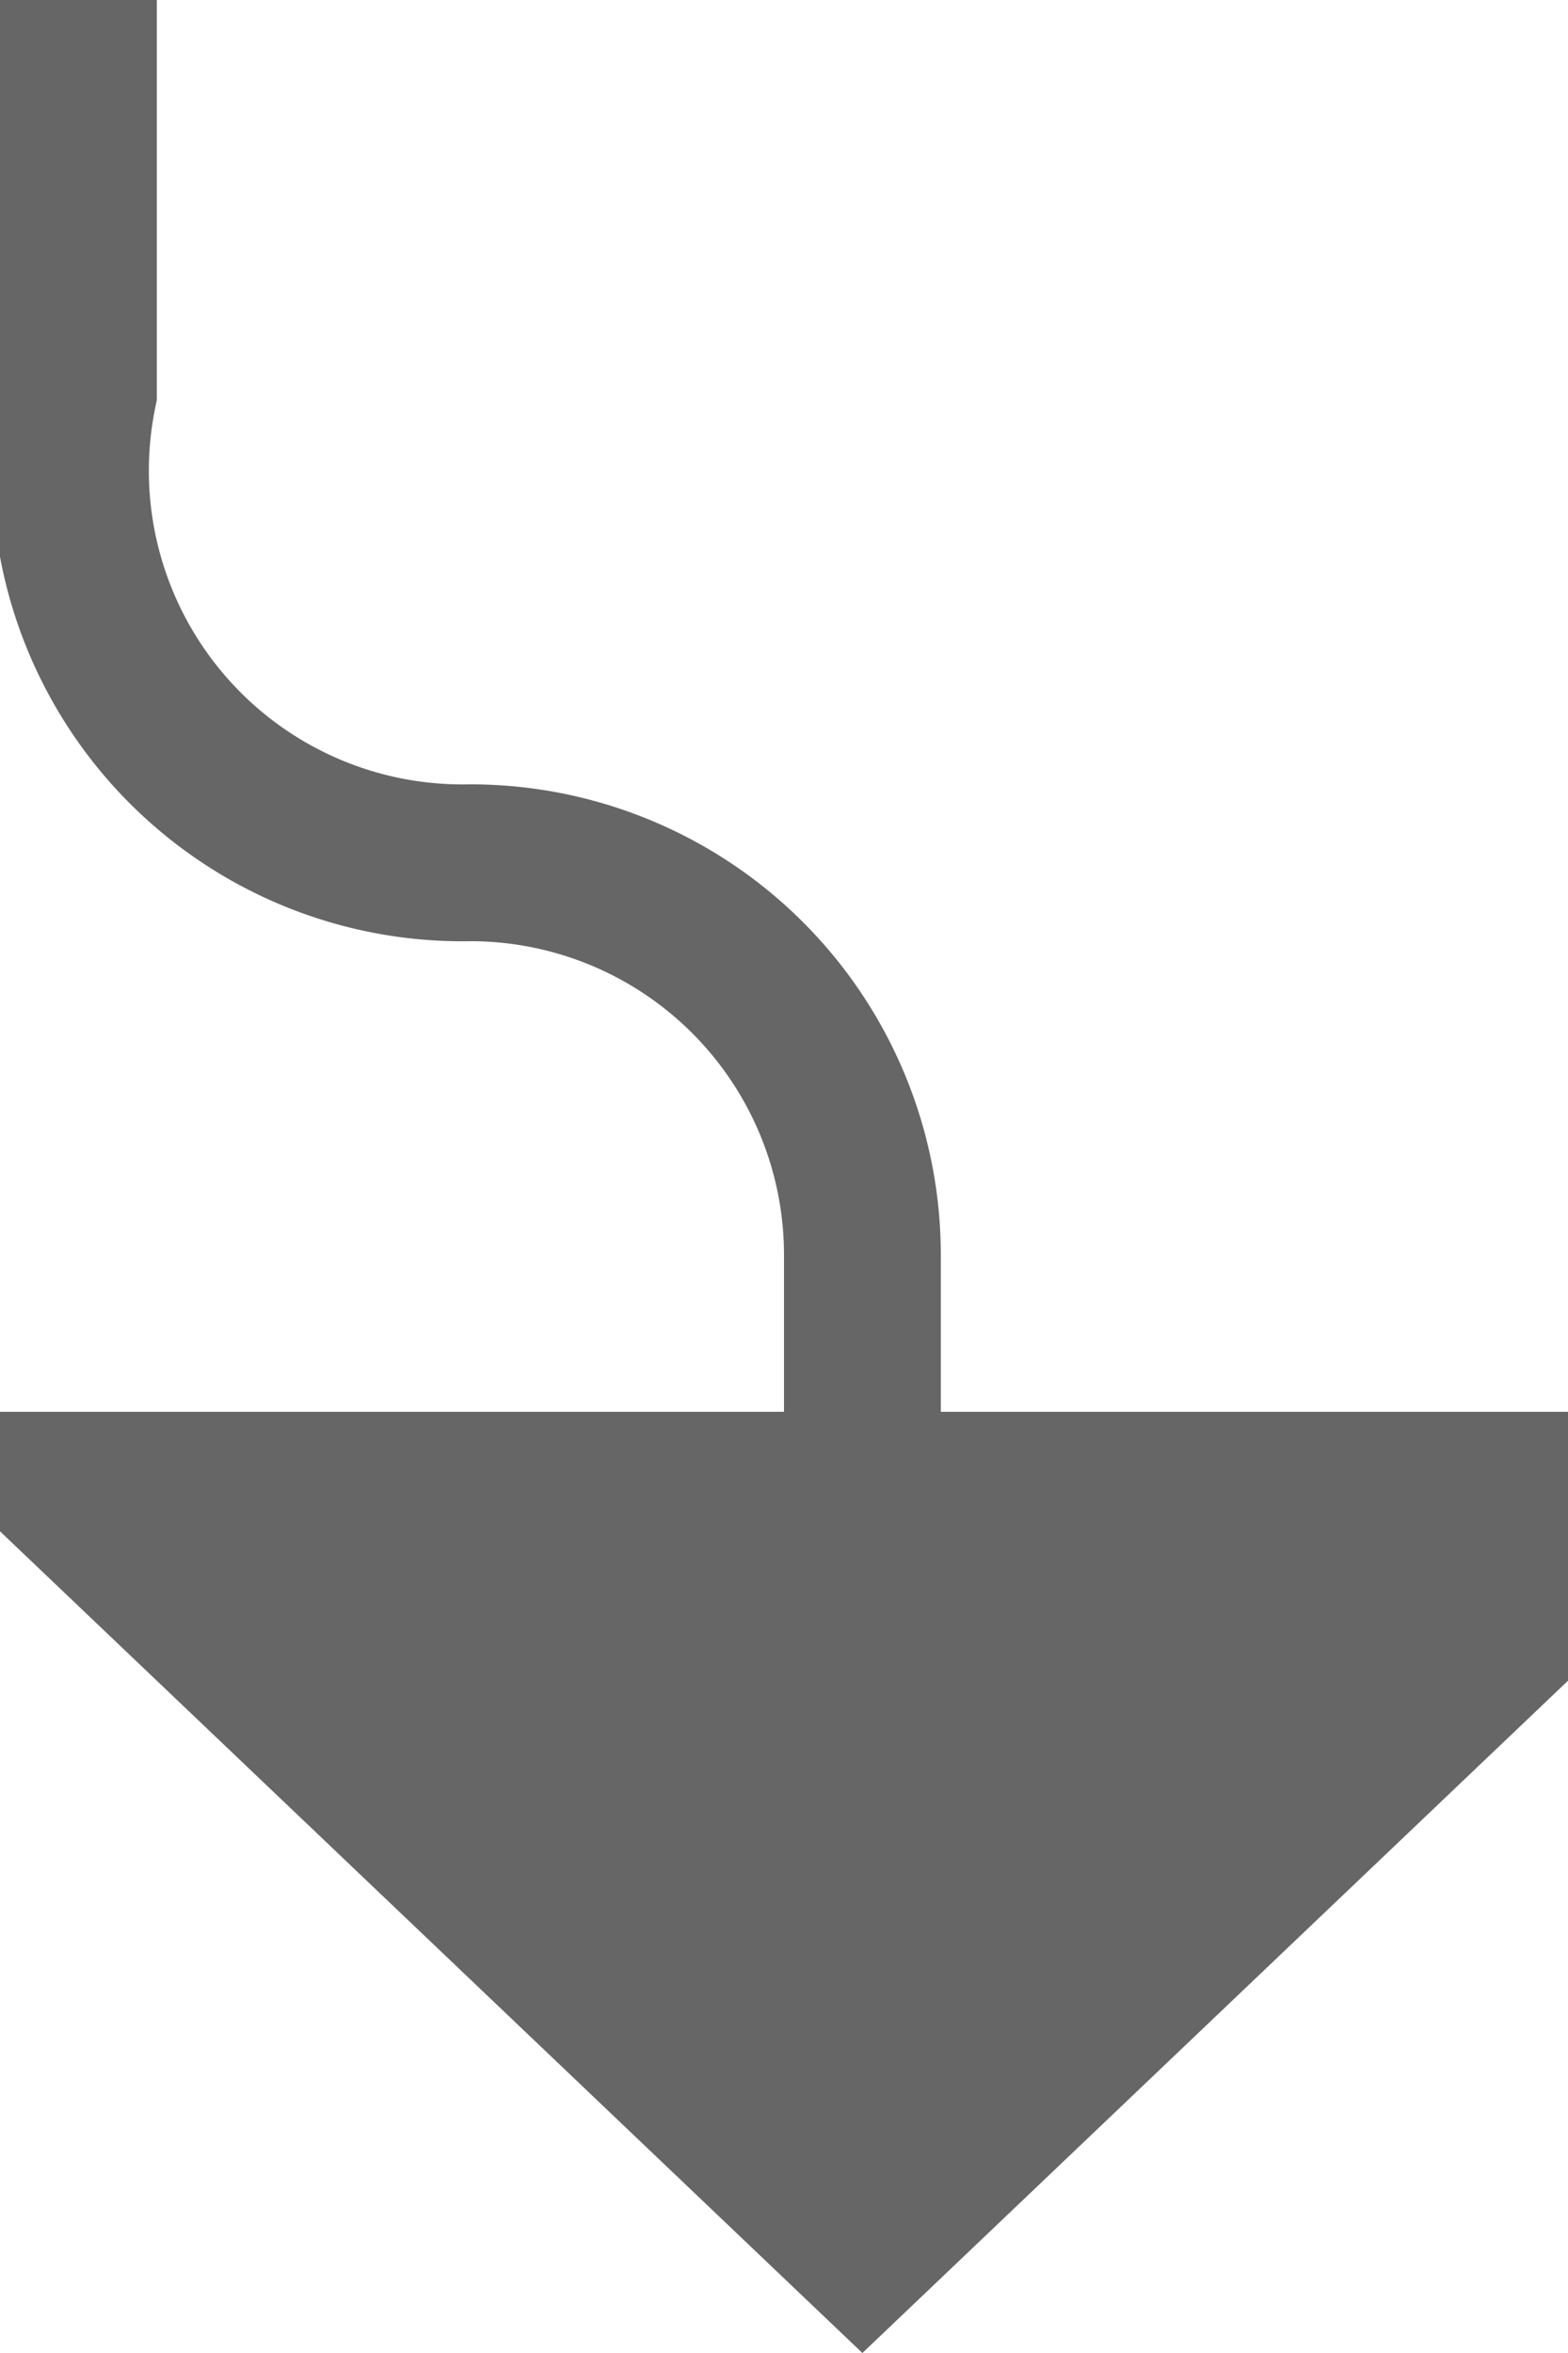 ﻿<?xml version="1.0" encoding="utf-8"?>
<svg version="1.1" xmlns:xlink="http://www.w3.org/1999/xlink" width="10px" height="15px" preserveAspectRatio="xMidYMin meet" viewBox="261 755  8 15" xmlns="http://www.w3.org/2000/svg">
  <path d="M 265.5 716  L 265.5 747.5  A 2.5 2.5 0 0 1 263 750.5 A 2.5 2.5 0 0 0 260.5 753 L 260.5 757.5  A 2.5 2.5 0 0 0 263 760.5 A 2.5 2.5 0 0 1 265.5 763 L 265.5 765  " stroke-width="1" stroke="#666666" fill="none" />
  <path d="M 259.2 764  L 265.5 770  L 271.8 764  L 259.2 764  Z " fill-rule="nonzero" fill="#666666" stroke="none" />
</svg>